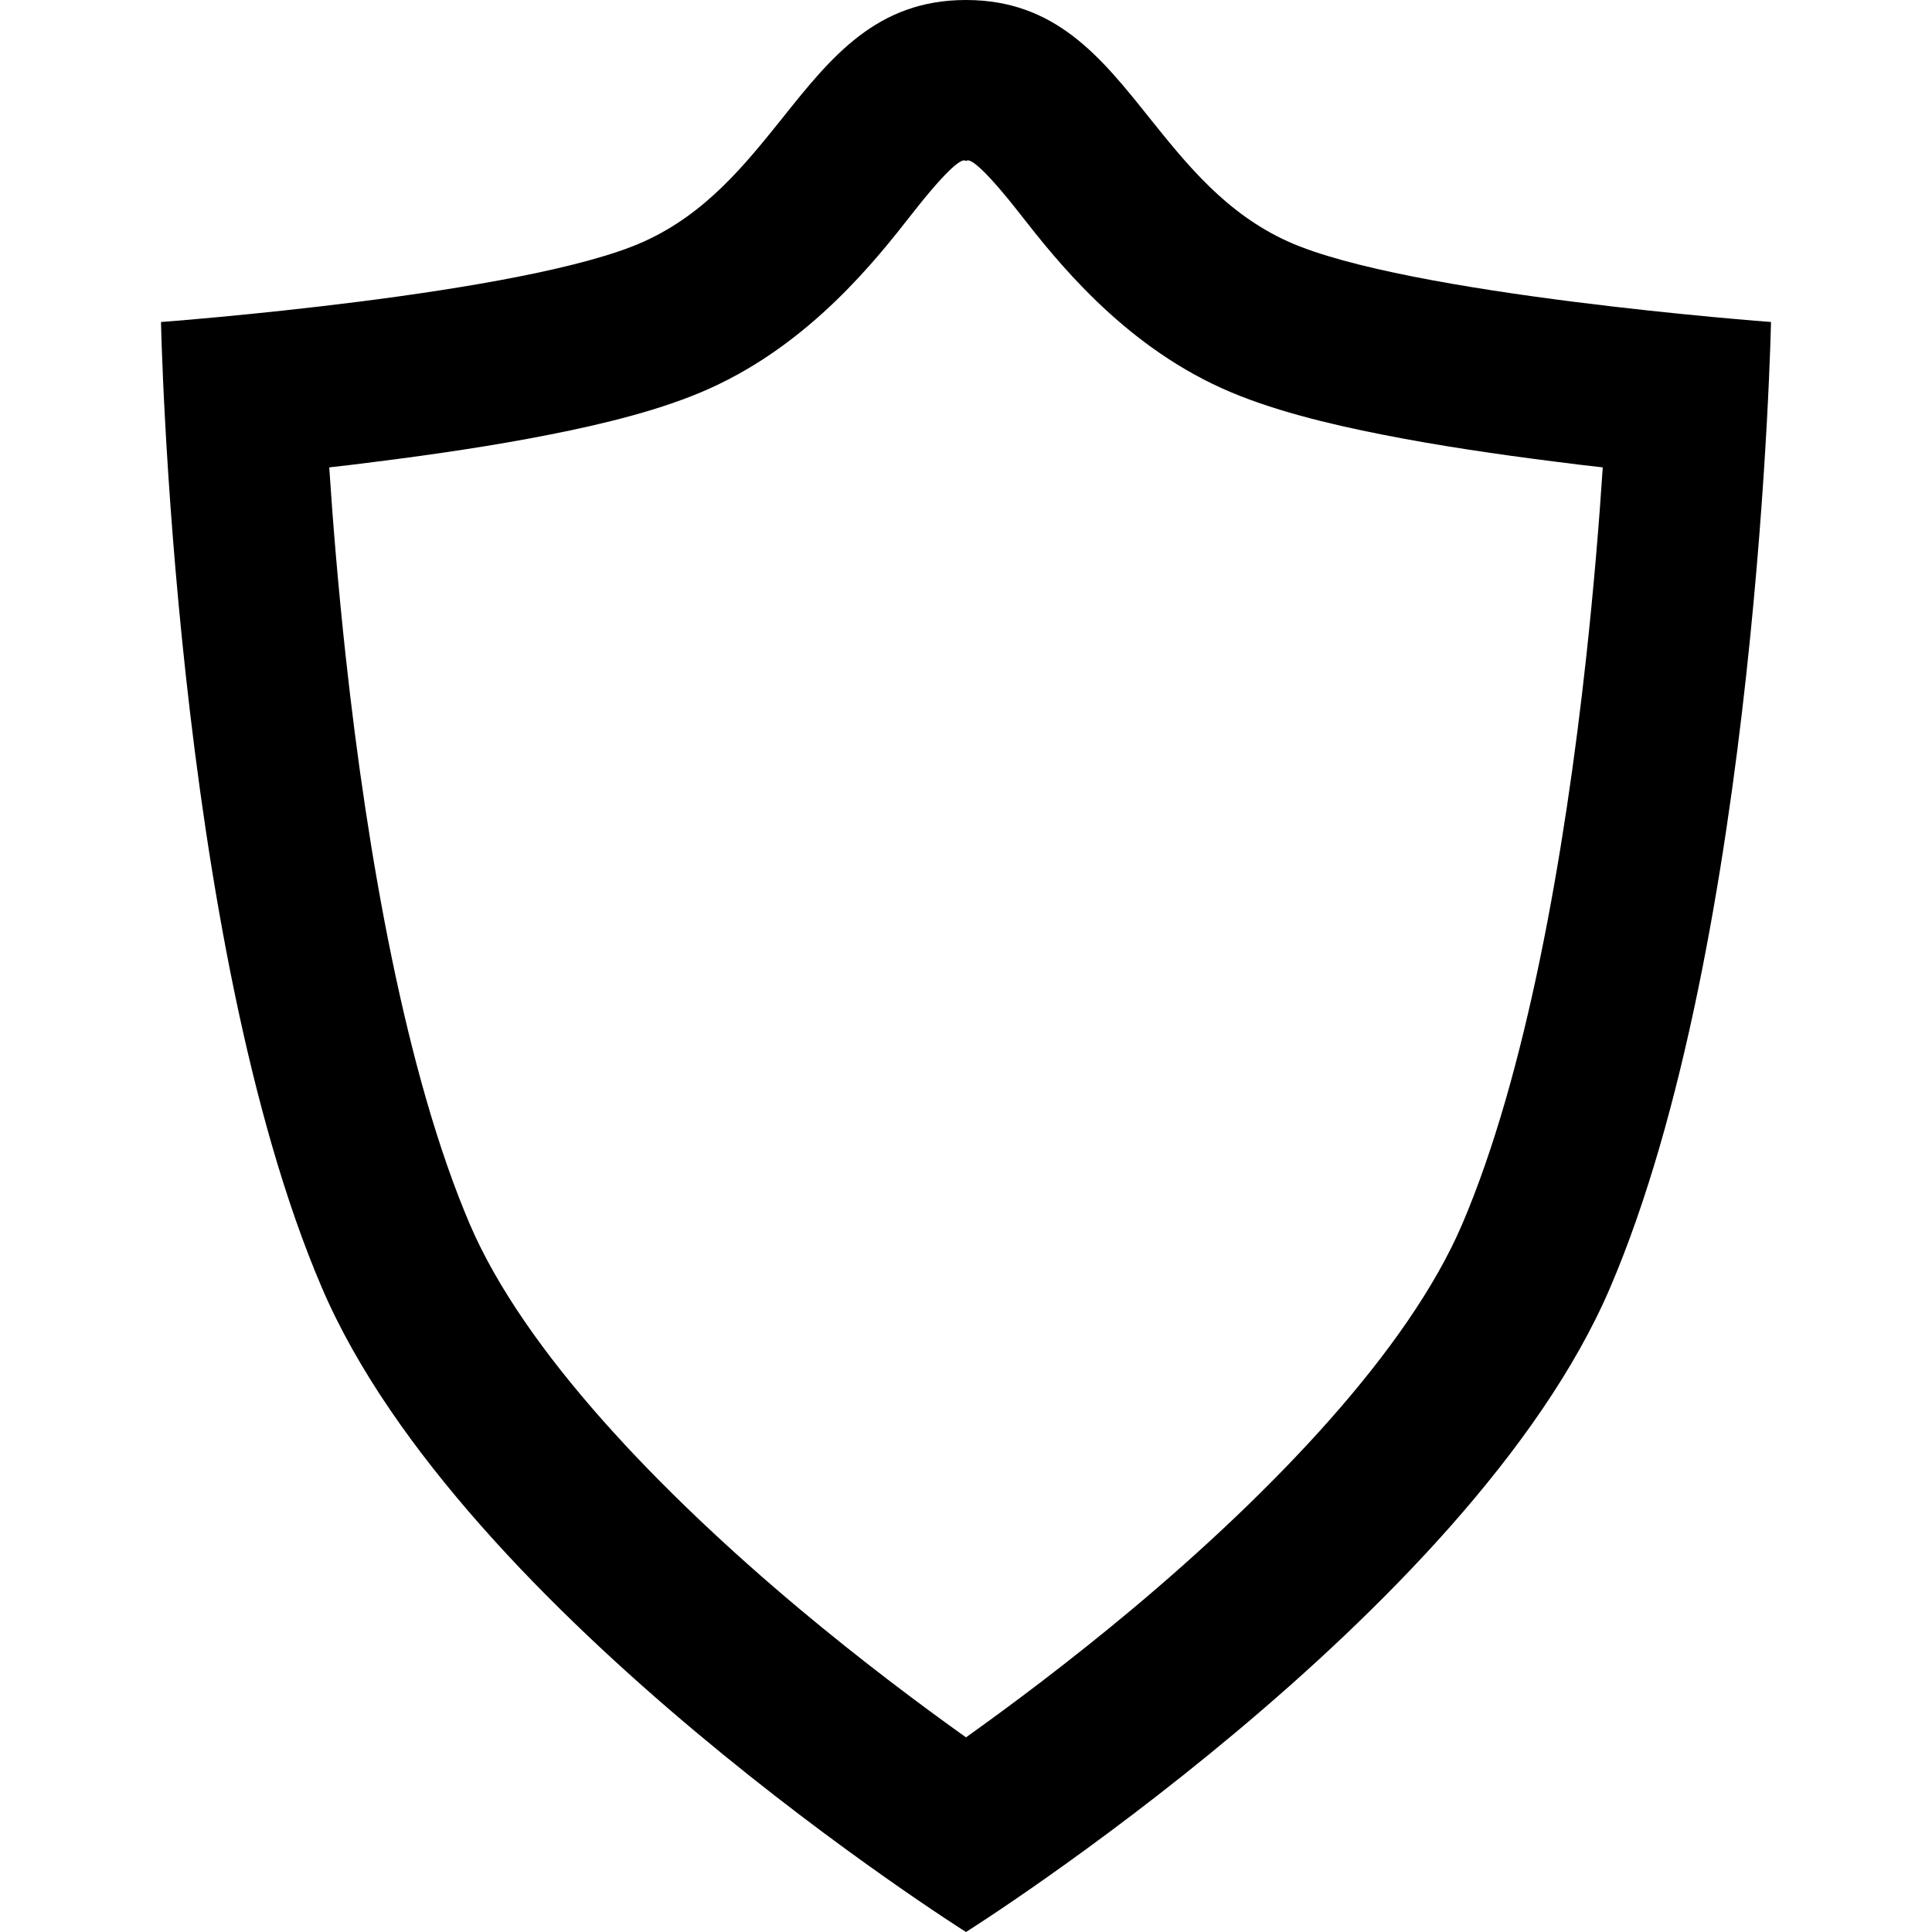 <svg width="12" height="12" viewBox="0 0 12 12" fill="none" xmlns="http://www.w3.org/2000/svg">
<path fill-rule="evenodd" clip-rule="evenodd" d="M11 2C11 2 8.734 1.832 8 1.5C7.615 1.326 7.372 1.022 7.14 0.733C6.837 0.353 6.554 0 6 0C5.446 0 5.163 0.353 4.86 0.733C4.628 1.022 4.385 1.326 4 1.5C3.266 1.832 1 2 1 2C1 2 1.077 5.846 2 8C2.87 10.03 6 12 6 12C6 12 9.13 10.03 10 8C10.923 5.846 11 2 11 2ZM6 10.791C6.282 10.59 6.647 10.317 7.032 9.995C7.907 9.262 8.745 8.389 9.081 7.606C9.48 6.674 9.719 5.3 9.852 4.084C9.9 3.644 9.933 3.239 9.955 2.903C9.857 2.892 9.754 2.88 9.649 2.866C9.308 2.823 8.931 2.768 8.584 2.699C8.258 2.635 7.883 2.545 7.588 2.411C6.962 2.128 6.556 1.61 6.339 1.333C6.309 1.295 6.283 1.262 6.26 1.234C6.046 0.974 6.012 0.993 6.002 0.999C6.001 1 6.001 1 6 1C5.999 1 5.999 1 5.998 0.999C5.988 0.993 5.954 0.974 5.74 1.234C5.717 1.262 5.691 1.295 5.661 1.333C5.444 1.61 5.038 2.128 4.412 2.411C4.117 2.545 3.742 2.635 3.416 2.699C3.069 2.768 2.692 2.823 2.351 2.866C2.246 2.88 2.143 2.892 2.045 2.903C2.067 3.239 2.1 3.644 2.148 4.084C2.281 5.3 2.52 6.674 2.919 7.606C3.255 8.389 4.093 9.262 4.968 9.995C5.353 10.317 5.718 10.59 6 10.791Z" fill="black"/>
</svg>

